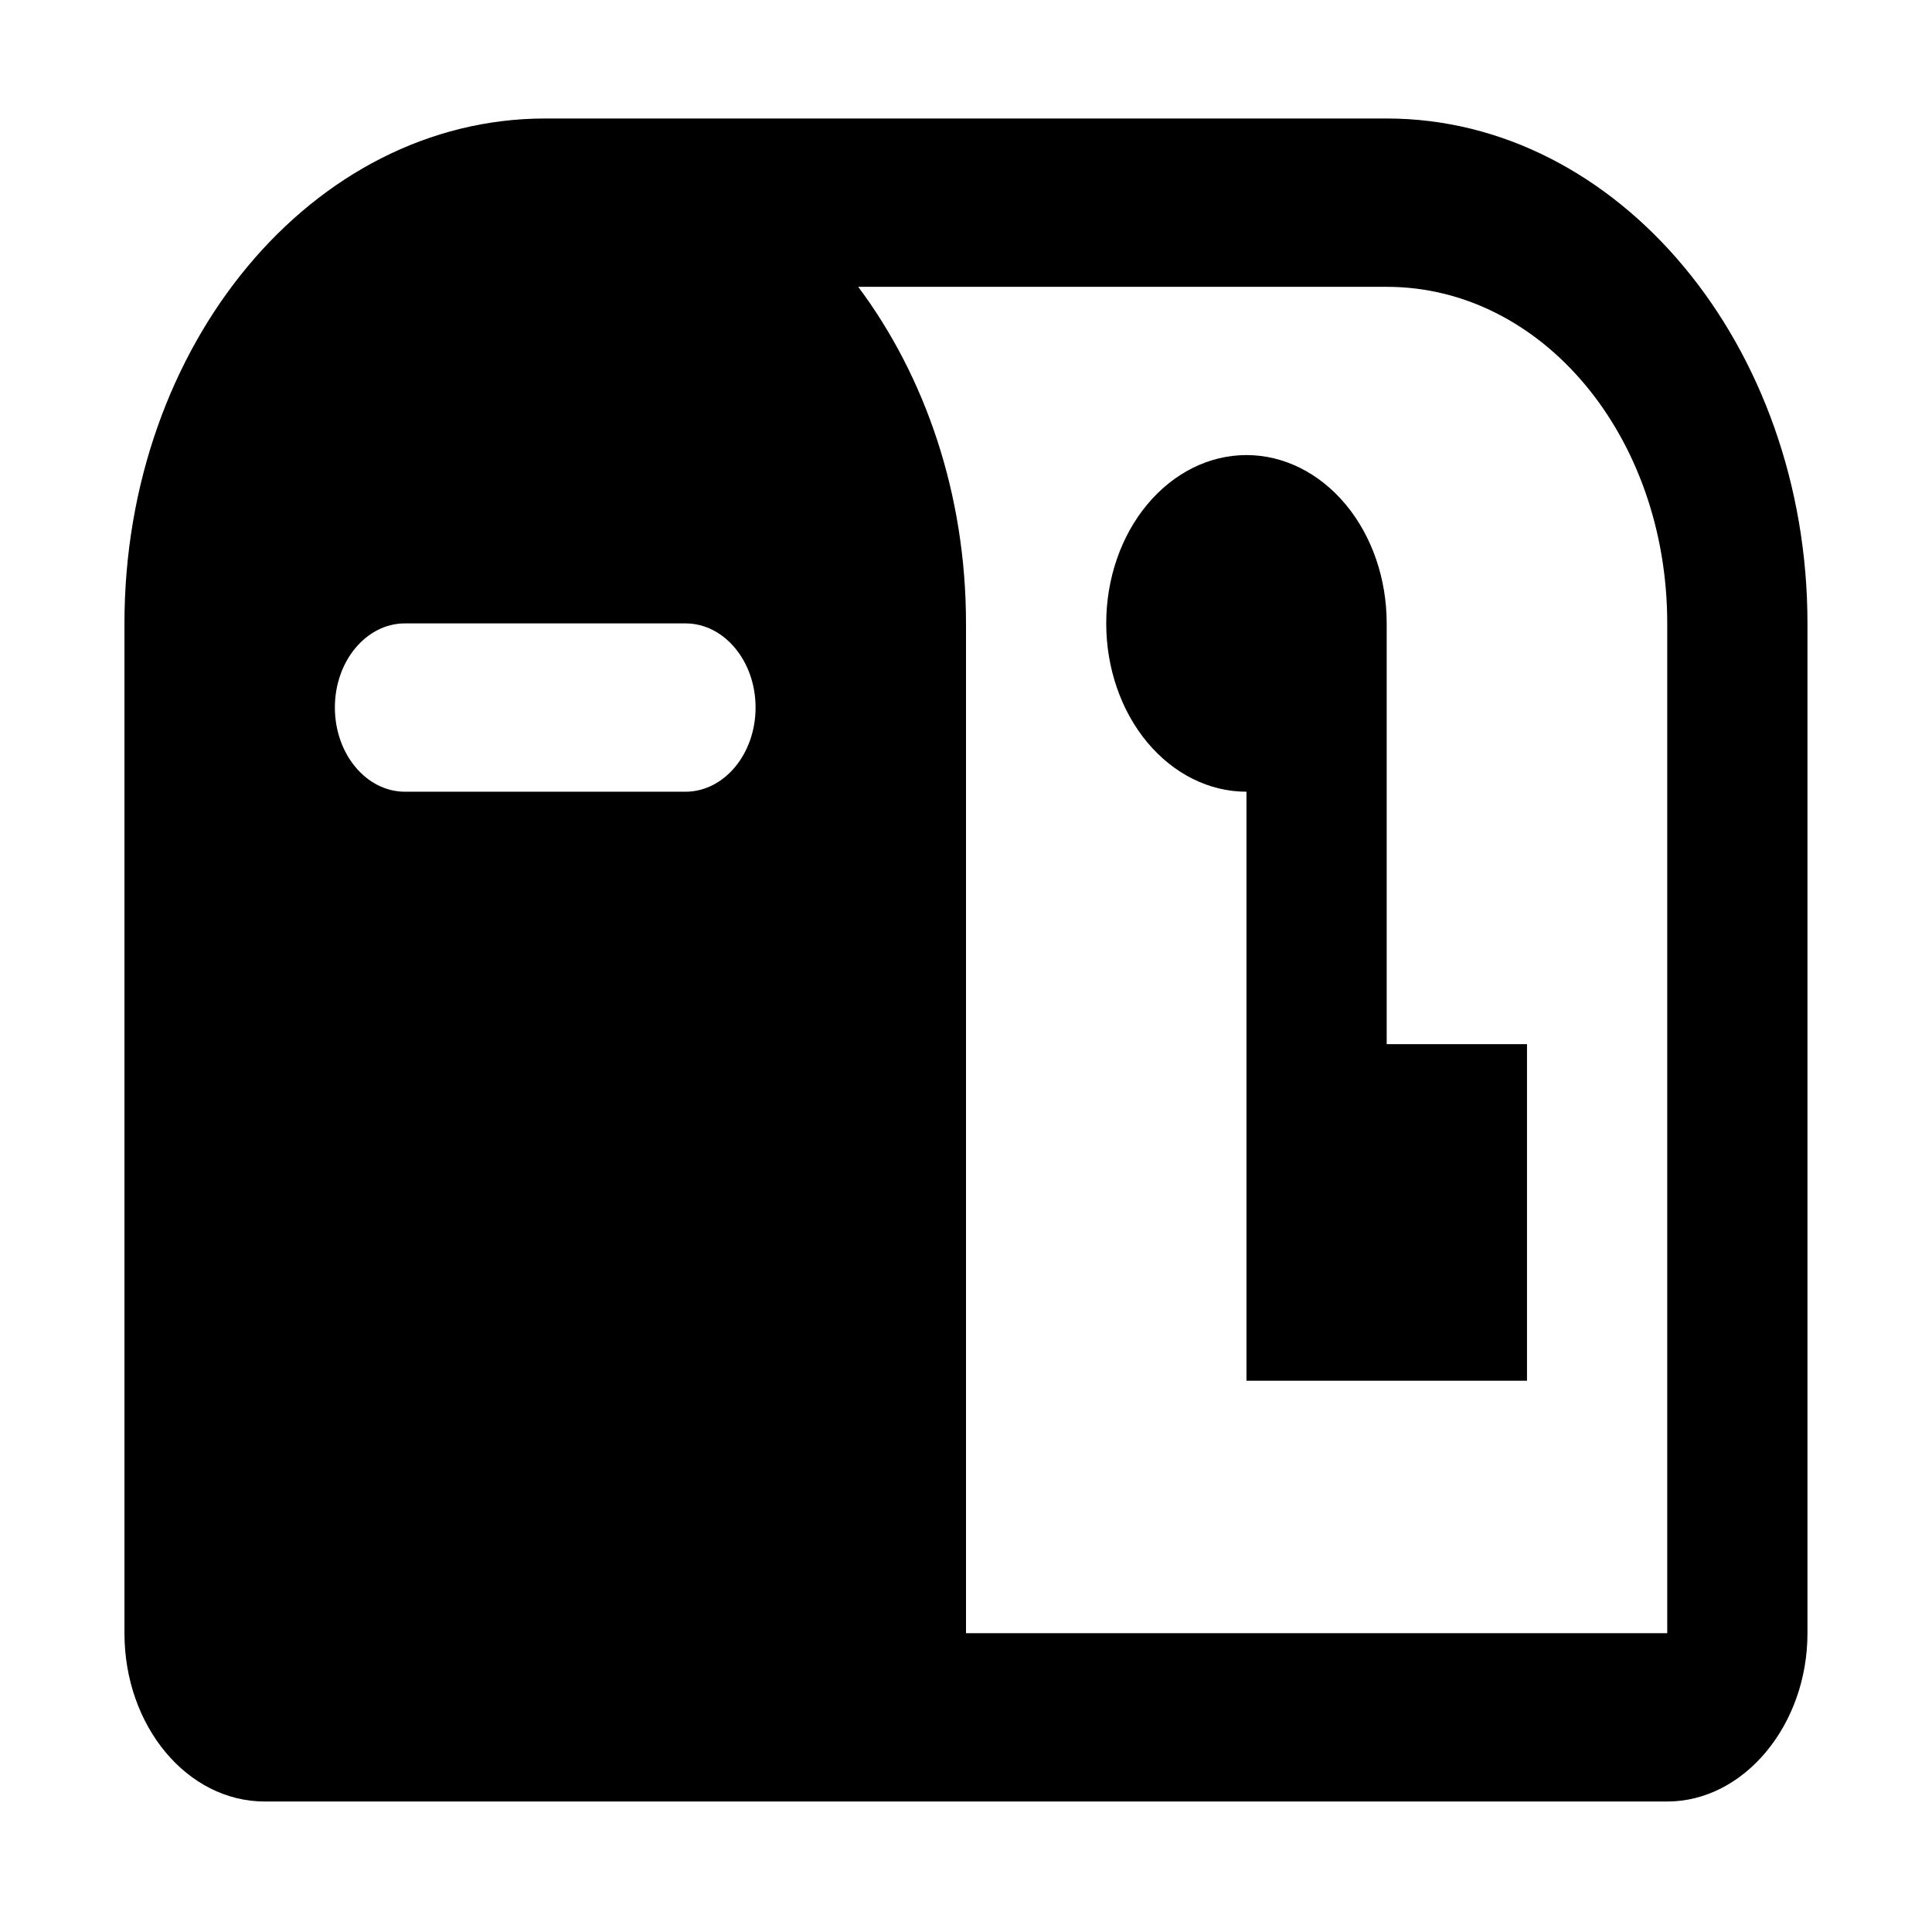 <svg fill="none" height="24" viewBox="0 0 24 24" width="24" xmlns="http://www.w3.org/2000/svg">
    <path
        d="M6.773 1.472C3.886 1.472 1.546 4.28 1.546 7.744V20.288C1.546 21.443 2.326 22.379 3.289 22.379H6.773H12H20.711C21.663 22.379 22.453 21.431 22.453 20.288V7.744C22.453 4.293 20.102 1.472 17.226 1.472H6.773ZM10.661 3.563H17.226C19.161 3.563 20.711 5.423 20.711 7.744V20.288H12V7.744C12 6.135 11.491 4.673 10.661 3.563ZM15.484 5.653C15.022 5.653 14.579 5.874 14.252 6.266C13.925 6.658 13.742 7.19 13.742 7.744C13.742 8.298 13.925 8.83 14.252 9.222C14.579 9.614 15.022 9.835 15.484 9.835V17.152H17.226H18.969V12.971H17.226V7.744C17.226 7.19 17.043 6.658 16.716 6.266C16.389 5.874 15.946 5.653 15.484 5.653ZM5.031 7.744H8.515C8.996 7.744 9.386 8.212 9.386 8.789C9.386 9.366 8.996 9.835 8.515 9.835H5.031C4.55 9.835 4.16 9.366 4.16 8.789C4.16 8.212 4.55 7.744 5.031 7.744Z"
        fill="currentColor" />
</svg>
